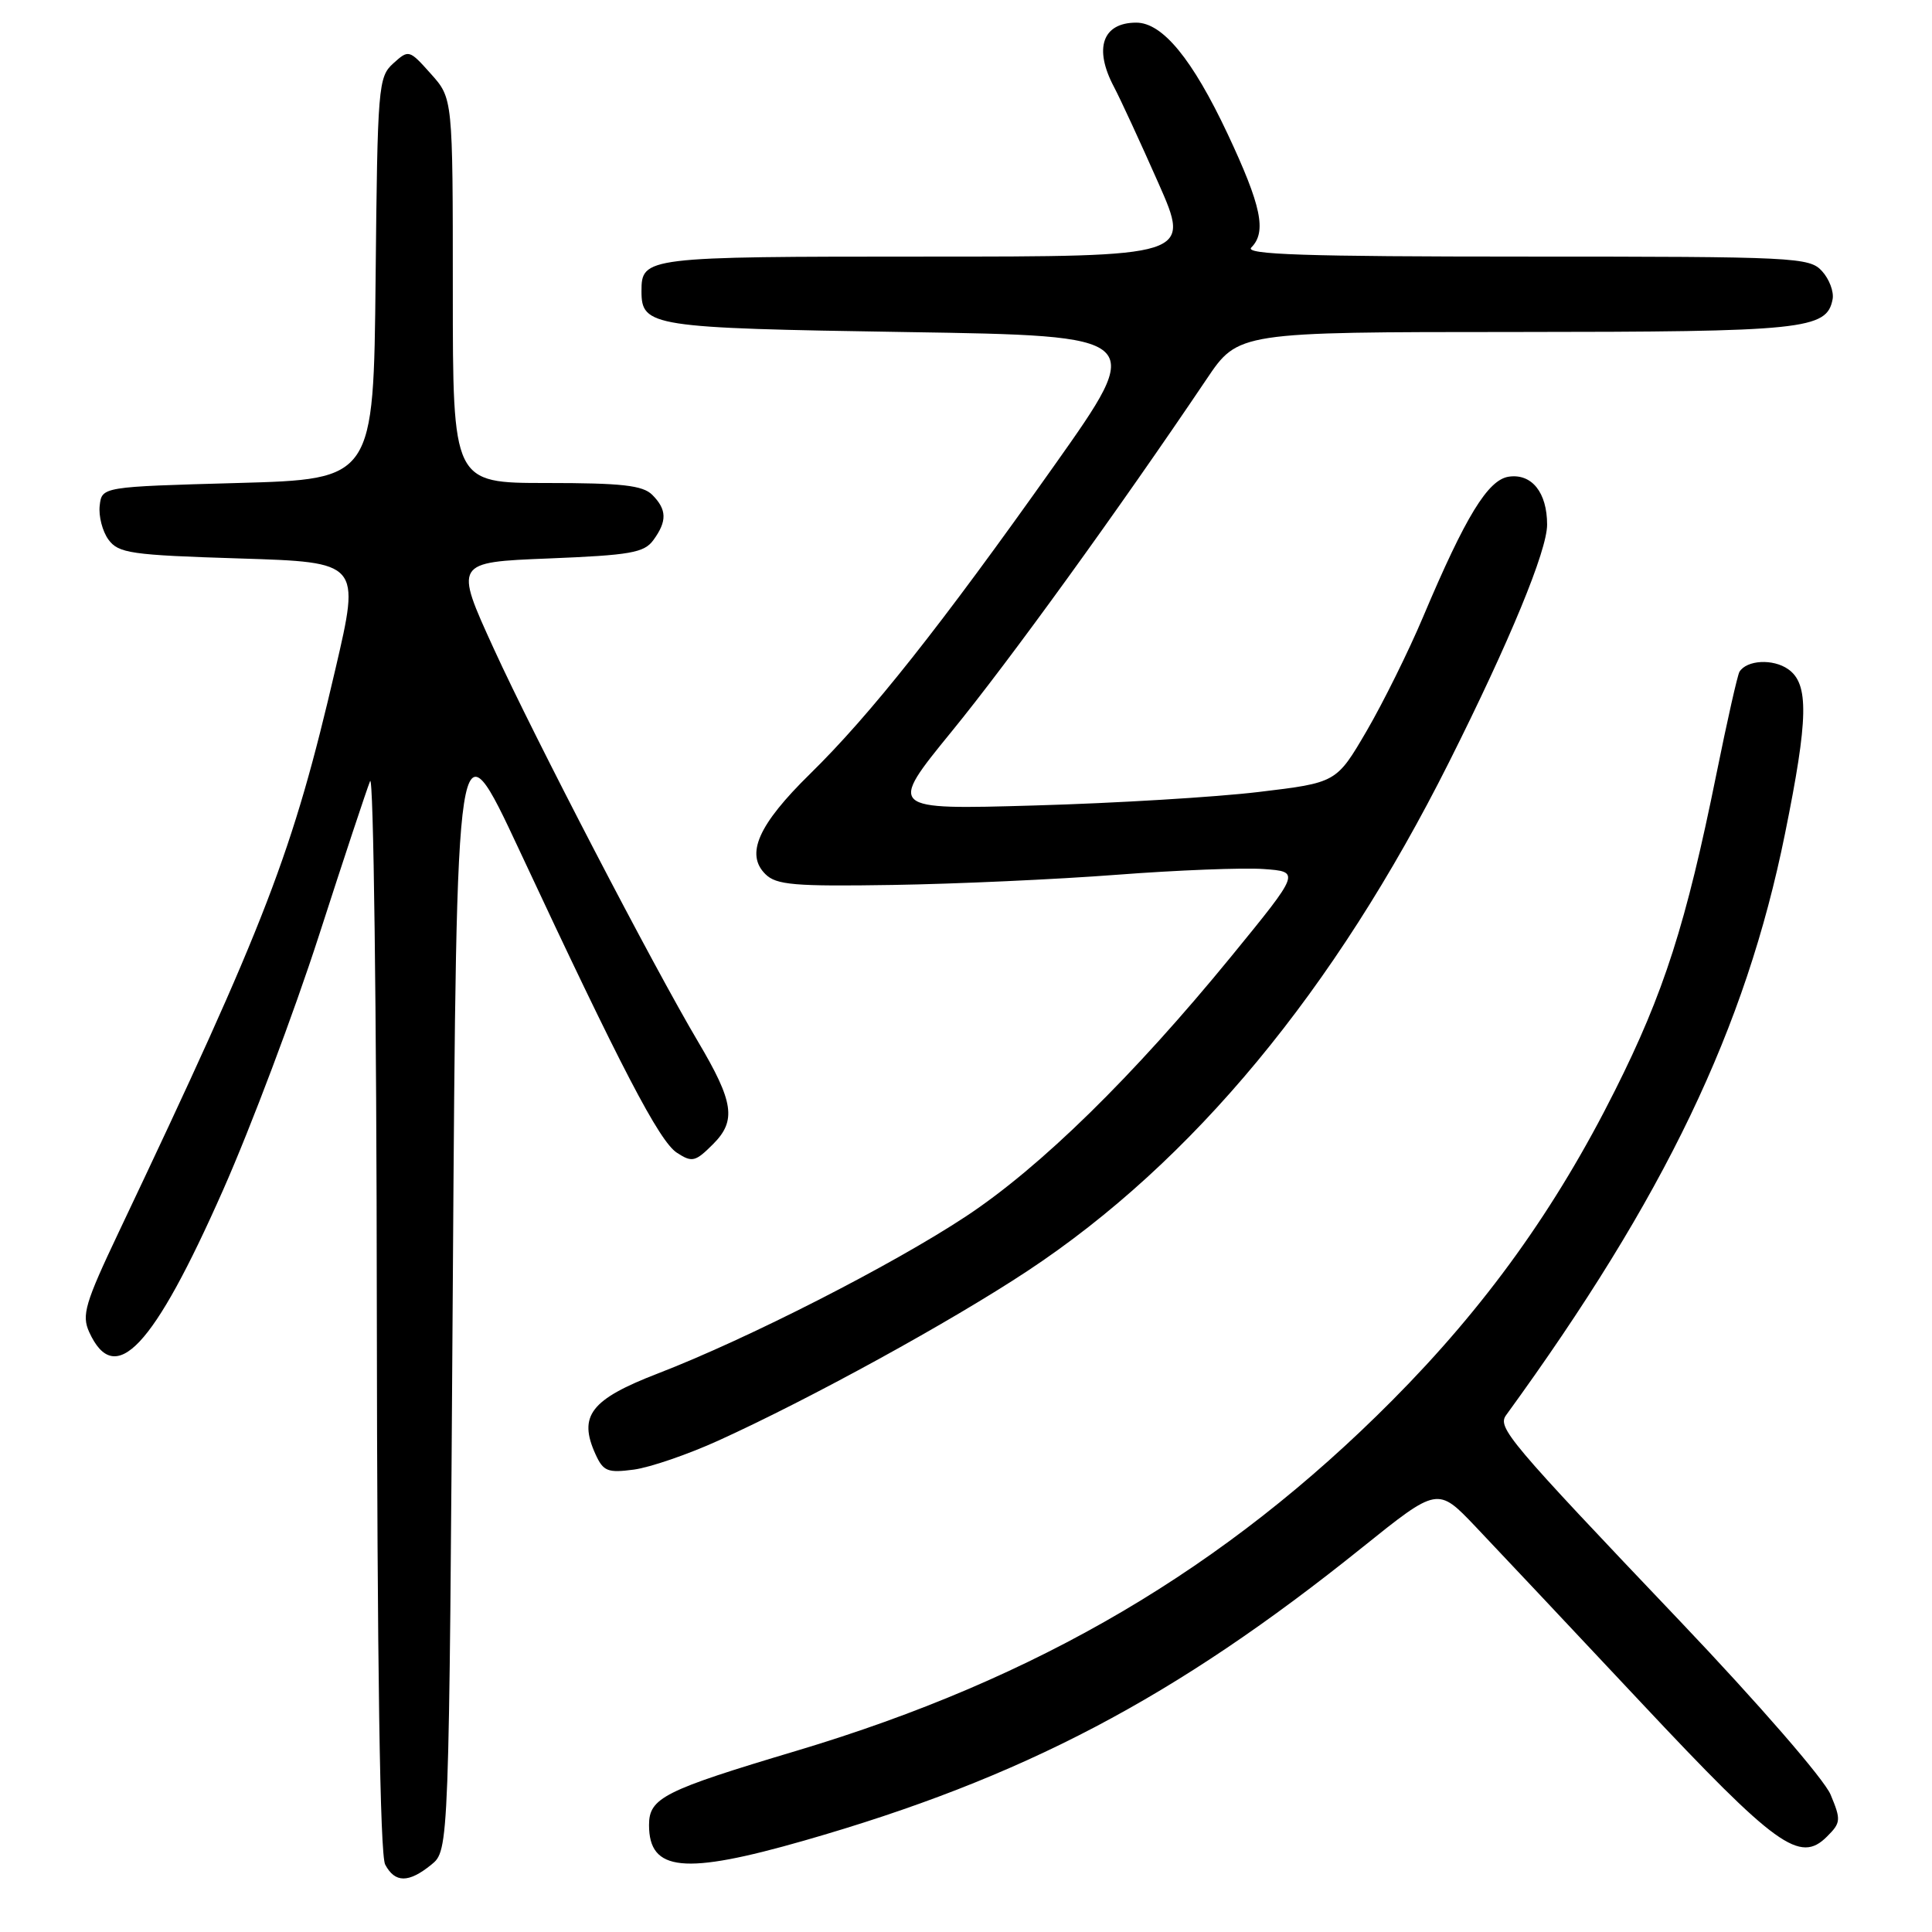 <?xml version="1.0" encoding="UTF-8" standalone="no"?>
<!DOCTYPE svg PUBLIC "-//W3C//DTD SVG 1.1//EN" "http://www.w3.org/Graphics/SVG/1.1/DTD/svg11.dtd" >
<svg xmlns="http://www.w3.org/2000/svg" xmlns:xlink="http://www.w3.org/1999/xlink" version="1.1" viewBox="0 0 256 256">
 <g >
 <path fill="currentColor"
d=" M 57.14 247.09 C 59.50 245.18 59.50 245.18 60.00 170.02 C 60.50 94.87 60.50 94.87 68.83 112.68 C 82.31 141.54 87.36 151.24 89.70 152.75 C 91.71 154.06 92.14 153.95 94.48 151.61 C 97.60 148.49 97.24 146.03 92.48 138.00 C 86.58 128.05 70.81 97.72 65.45 86.00 C 60.19 74.50 60.19 74.50 72.68 74.00 C 83.54 73.56 85.35 73.25 86.58 71.56 C 88.41 69.05 88.37 67.52 86.43 65.57 C 85.17 64.31 82.39 64.00 72.43 64.00 C 60.00 64.00 60.00 64.00 60.00 38.52 C 60.00 13.03 60.00 13.03 57.09 9.78 C 54.22 6.57 54.16 6.55 52.11 8.40 C 50.12 10.20 50.02 11.40 49.77 36.89 C 49.50 63.50 49.50 63.50 31.50 64.00 C 13.50 64.50 13.50 64.50 13.21 67.00 C 13.05 68.38 13.57 70.40 14.37 71.50 C 15.70 73.31 17.31 73.55 31.79 74.00 C 47.74 74.50 47.74 74.50 44.45 88.63 C 38.77 113.04 35.36 121.91 15.75 163.23 C 11.26 172.70 10.80 174.26 11.82 176.51 C 15.24 184.00 20.31 178.61 29.57 157.66 C 33.26 149.32 38.96 134.18 42.25 124.00 C 45.53 113.83 48.59 104.60 49.04 103.50 C 49.49 102.40 49.90 133.82 49.93 173.32 C 49.98 220.78 50.35 245.79 51.04 247.07 C 52.34 249.51 54.14 249.52 57.14 247.09 Z  M 106.55 243.89 C 135.53 235.59 155.67 225.01 180.50 205.05 C 190.50 197.02 190.50 197.02 195.50 202.27 C 198.25 205.16 208.09 215.62 217.37 225.51 C 235.41 244.74 238.49 246.96 242.09 243.35 C 243.93 241.52 243.96 241.14 242.56 237.79 C 241.71 235.76 233.03 225.76 222.64 214.84 C 199.81 190.85 198.38 189.15 199.57 187.51 C 220.59 158.60 231.30 136.28 236.52 110.48 C 239.63 95.16 239.71 90.61 236.94 88.67 C 234.93 87.26 231.46 87.45 230.49 89.01 C 230.23 89.43 228.86 95.52 227.44 102.53 C 223.41 122.43 220.49 131.55 213.99 144.50 C 206.13 160.19 196.84 173.12 184.50 185.54 C 162.37 207.81 137.54 222.42 105.54 231.99 C 87.94 237.25 86.00 238.23 86.00 241.83 C 86.00 247.99 90.64 248.45 106.55 243.89 Z  M 95.20 190.88 C 107.39 185.34 125.95 175.15 136.16 168.40 C 158.03 153.94 176.82 131.26 192.01 100.98 C 200.04 84.98 205.00 72.96 205.00 69.52 C 205.00 65.27 202.98 62.73 199.94 63.16 C 197.17 63.55 194.20 68.40 188.56 81.76 C 186.64 86.31 183.27 93.11 181.08 96.87 C 177.08 103.71 177.08 103.71 166.79 104.94 C 161.13 105.62 147.76 106.43 137.08 106.73 C 117.65 107.29 117.65 107.29 126.13 96.89 C 133.72 87.60 148.17 67.62 159.87 50.25 C 164.07 44.00 164.07 44.00 200.79 43.99 C 239.12 43.97 242.06 43.67 242.83 39.65 C 243.02 38.66 242.39 36.98 241.43 35.93 C 239.77 34.09 237.94 34.00 202.15 34.00 C 172.94 34.00 164.87 33.73 165.80 32.80 C 167.87 30.73 167.14 27.27 162.66 17.73 C 158.00 7.83 154.04 3.00 150.56 3.00 C 146.09 3.00 144.90 6.40 147.60 11.50 C 148.47 13.15 151.12 18.89 153.49 24.25 C 157.80 34.00 157.80 34.00 122.60 34.00 C 85.49 34.00 85.00 34.06 85.00 38.58 C 85.00 43.27 86.28 43.47 120.08 44.00 C 151.86 44.50 151.86 44.50 139.68 61.71 C 124.62 82.98 115.35 94.69 107.32 102.56 C 100.48 109.27 98.74 113.18 101.42 115.83 C 102.86 117.26 105.24 117.47 118.30 117.26 C 126.66 117.13 140.03 116.52 148.00 115.91 C 155.97 115.30 164.71 114.96 167.41 115.15 C 172.32 115.50 172.32 115.50 163.14 126.74 C 150.17 142.60 137.89 154.64 128.00 161.17 C 118.21 167.64 99.05 177.41 87.18 181.99 C 78.26 185.43 76.59 187.60 78.91 192.70 C 79.94 194.96 80.52 195.19 83.99 194.73 C 86.14 194.44 91.18 192.71 95.20 190.88 Z "/>
</g>
</svg>